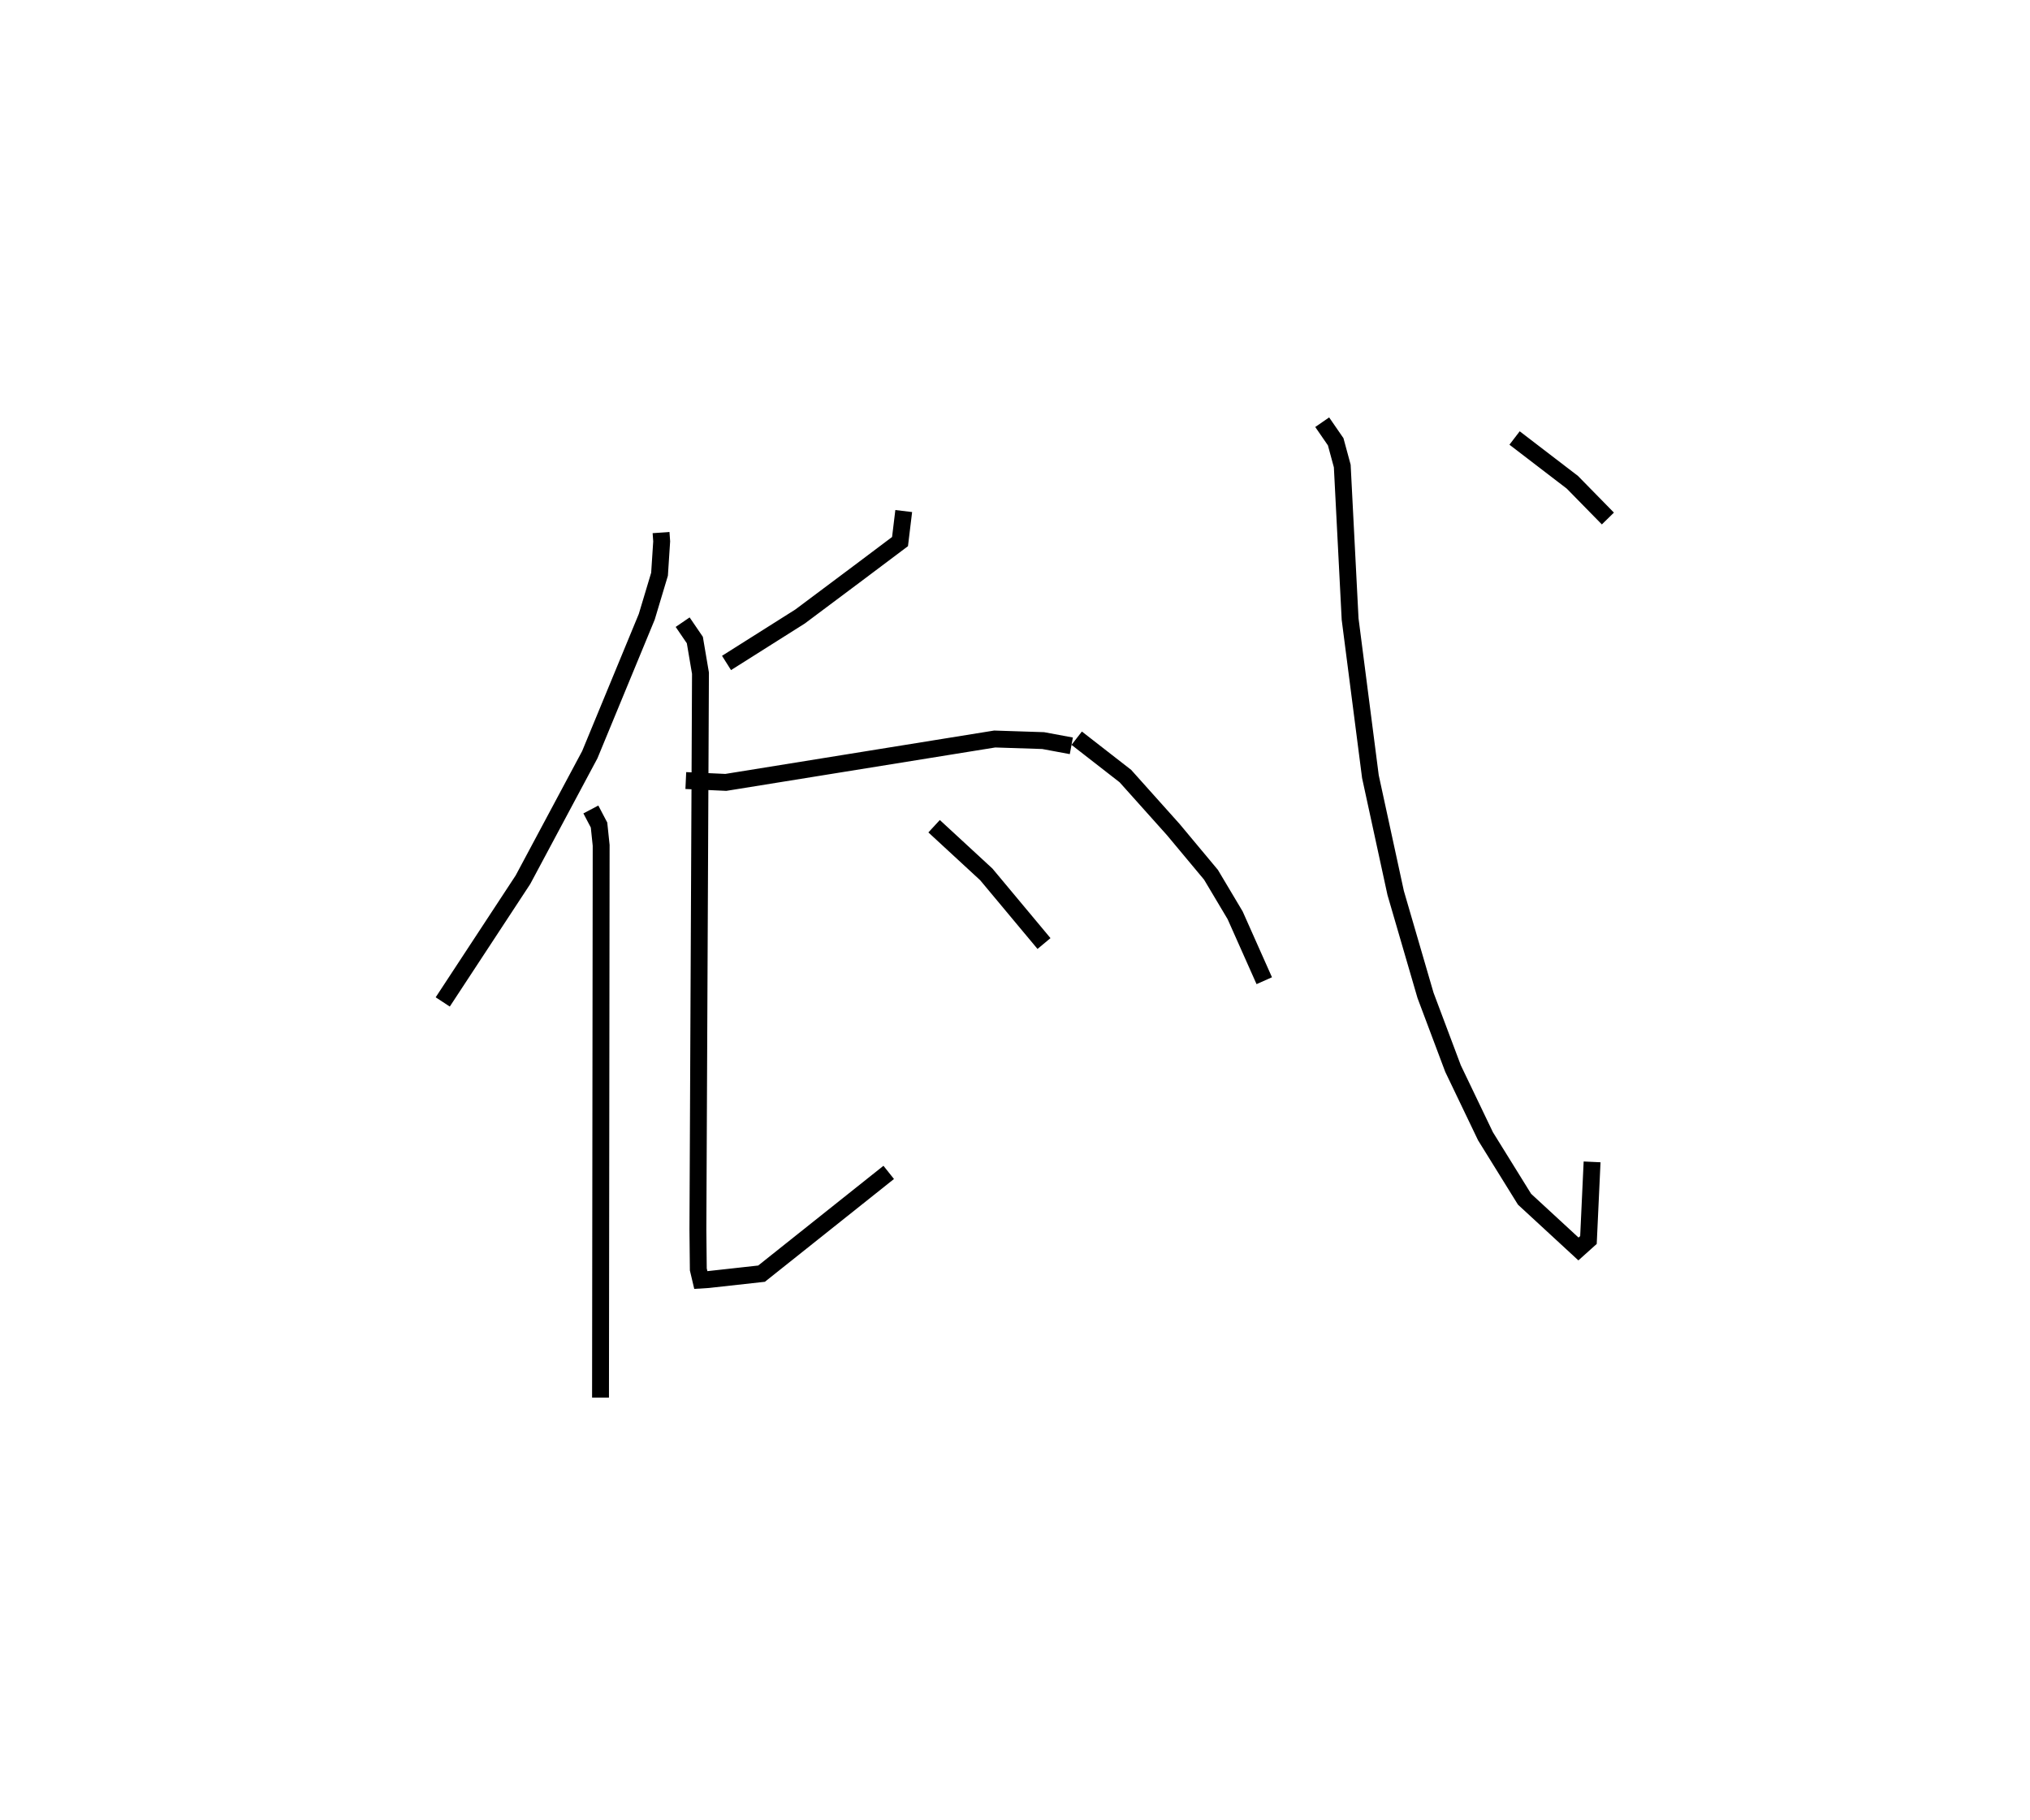 <?xml version="1.0" encoding="utf-8" ?>
<svg baseProfile="full" height="107.751" version="1.1" width="120.218" xmlns="http://www.w3.org/2000/svg" xmlns:ev="http://www.w3.org/2001/xml-events" xmlns:xlink="http://www.w3.org/1999/xlink"><defs /><rect fill="white" height="107.751" width="120.218" x="0" y="0" /><path d="M25,26.614 m0.0,0.0 m14.148,4.92 l0.037,0.521 -0.127,1.945 l-0.757,2.521 -3.373,8.165 l-3.958,7.403 -4.751,7.236 m8.772,-11.396 l0.484,0.921 0.126,1.202 l-0.038,32.699 m17.956,-52.492 l-0.219,1.808 -2.403,1.806 l-3.516,2.63 -4.356,2.751 m-2.411,6.963 l2.37,0.109 15.924,-2.569 l2.87,0.094 1.667,0.31 m-23.018,-7.322 l0.722,1.059 0.333,1.962 l-0.152,32.941 0.024,2.361 l0.149,0.629 0.432,-0.027 l3.164,-0.35 7.531,-5.996 m2.688,-20.497 l3.092,2.853 3.416,4.093 m1.937,-12.158 l2.884,2.244 2.836,3.167 l2.233,2.677 1.429,2.398 l1.725,3.873 m3.431,-33.069 l0.799,1.159 0.389,1.434 l0.465,9.063 1.202,9.329 l1.496,6.888 1.768,6.065 l1.629,4.334 1.922,4.007 l2.313,3.73 3.193,2.945 l0.592,-0.531 0.215,-4.626 m-4.59,-42.862 l3.424,2.624 2.102,2.144 " fill="none" stroke="black" stroke-width="1" /></svg>